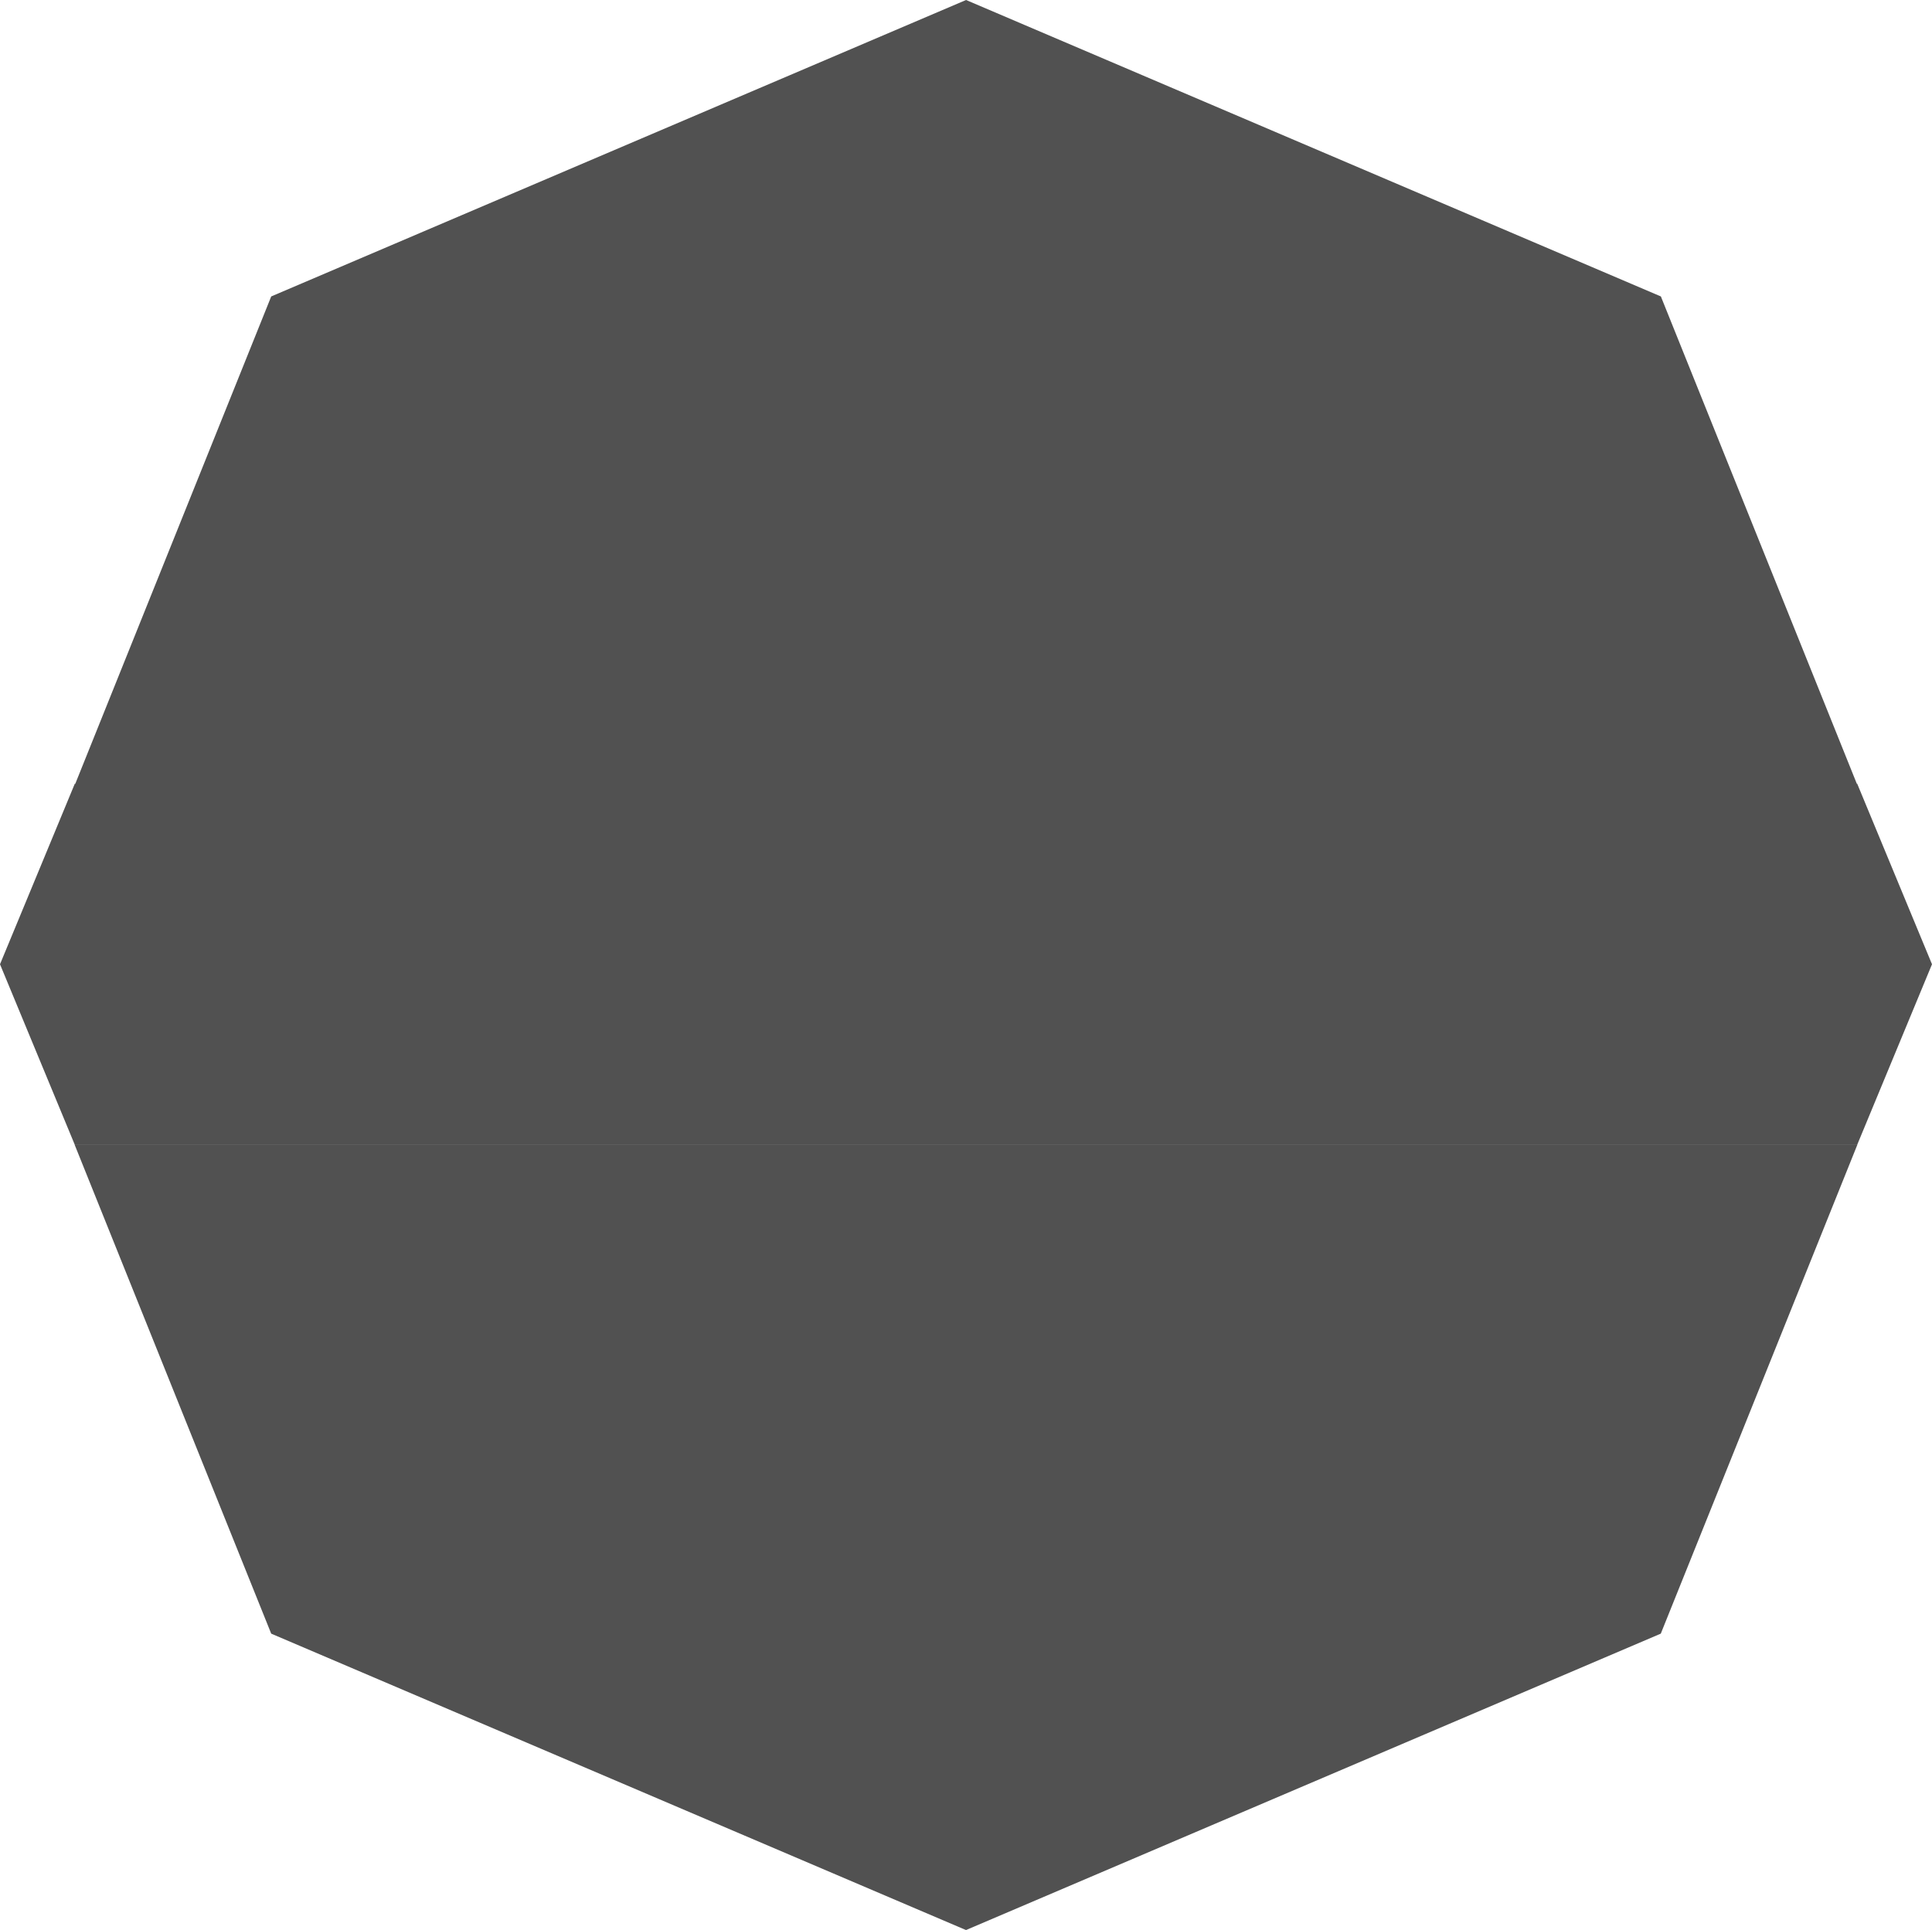 <svg xmlns="http://www.w3.org/2000/svg" width="150.291" height="150.175" viewBox="0 0 150.291 150.175"><defs><style>.a{fill:#515151;}</style></defs><path class="a" d="M21.07,127.1,5.781,89.061H144.456L129.166,127.1,75.118,150.163ZM5.789,89.058-.027,75.016,5.79,60.972h.039L21.071,23.054,75.123-.012l54.05,23.066,15.243,37.918h.031l5.817,14.044-5.817,14.042Z" transform="translate(0.027 0.012)"/></svg>